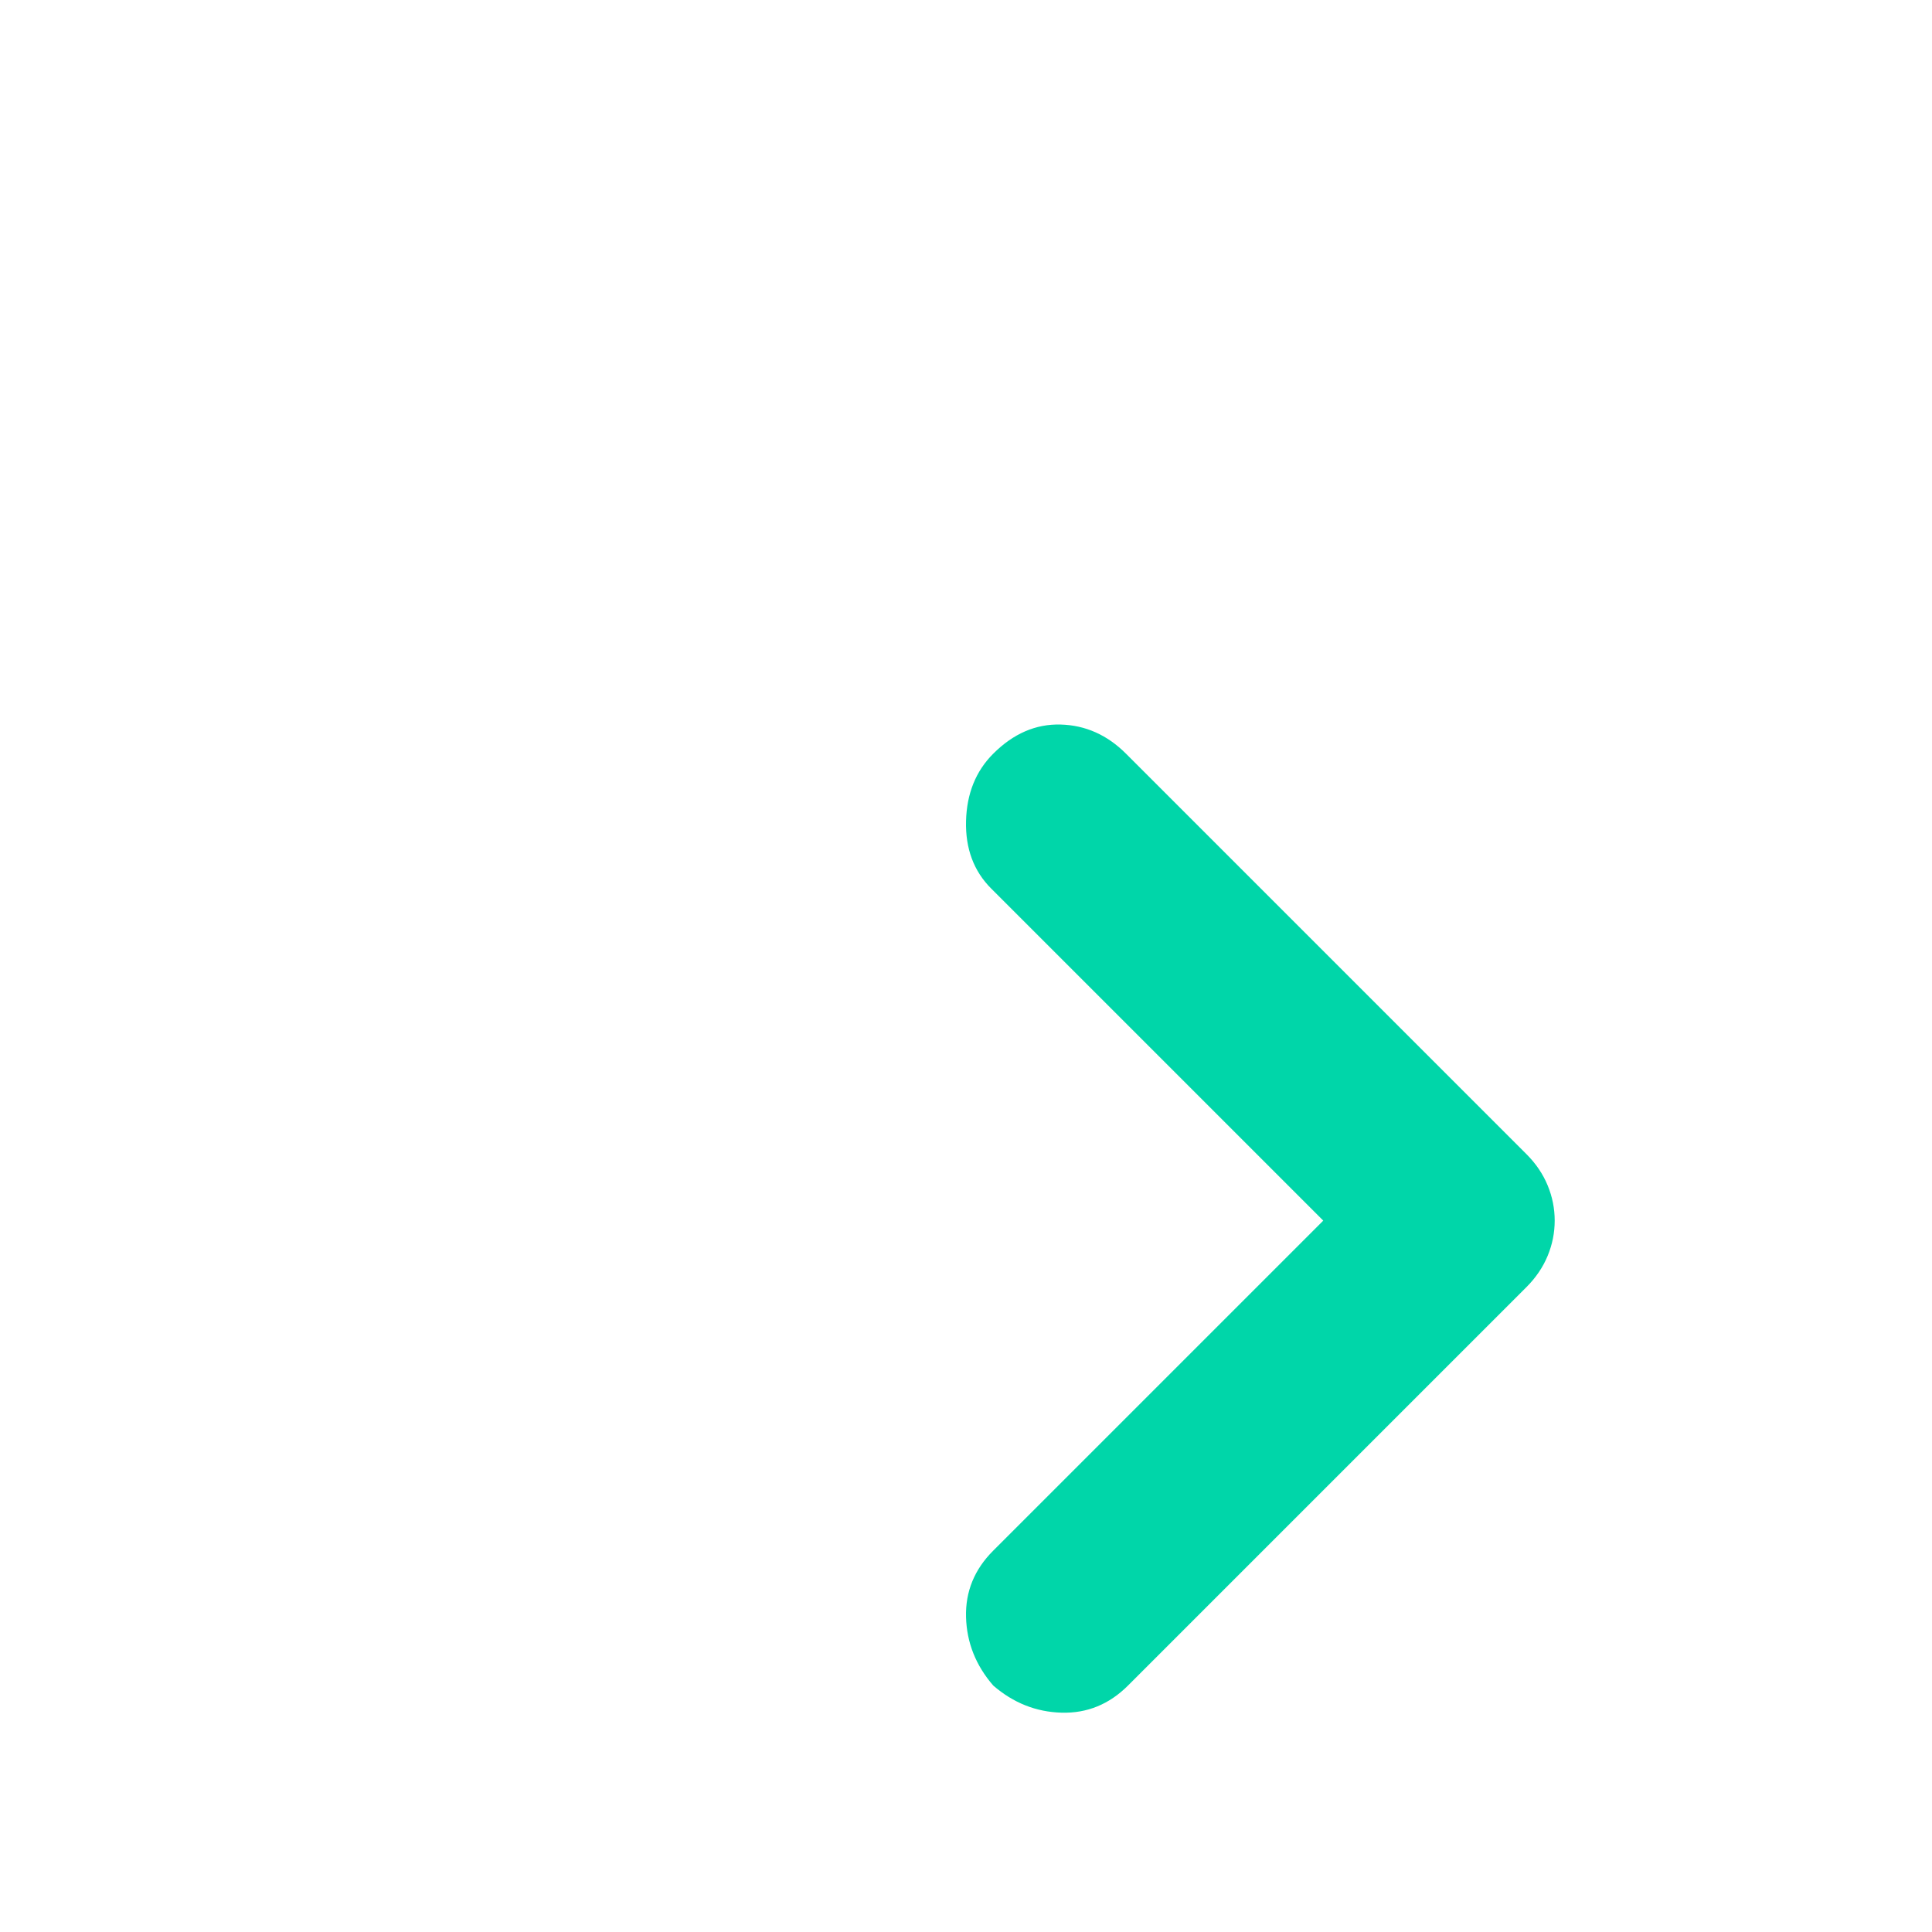 <svg width="48" height="48" viewBox="0 0 48 48" fill="none" xmlns="http://www.w3.org/2000/svg">
<g filter="url(#filter0_dd_18_8)">
<path d="M24.676 35.876C24.243 35.376 24.018 34.809 24.001 34.176C23.984 33.542 24.209 32.992 24.676 32.526L32.876 24.326L24.626 16.076C24.193 15.643 23.984 15.084 24.001 14.401C24.018 13.717 24.243 13.159 24.676 12.726C25.176 12.226 25.734 11.984 26.351 12.001C26.968 12.018 27.509 12.259 27.976 12.726L37.926 22.676C38.159 22.909 38.334 23.168 38.451 23.451C38.568 23.734 38.626 24.026 38.626 24.326C38.626 24.626 38.568 24.918 38.451 25.201C38.334 25.484 38.159 25.742 37.926 25.976L28.026 35.876C27.559 36.343 27.009 36.568 26.376 36.551C25.743 36.534 25.176 36.309 24.676 35.876Z" fill="#00D6A9"/>
</g>
<defs>
<filter id="filter0_dd_18_8" x="-6" y="-2" width="60" height="60" filterUnits="userSpaceOnUse" color-interpolation-filters="sRGB">
<feFlood flood-opacity="0" result="BackgroundImageFix"/>
<feColorMatrix in="SourceAlpha" type="matrix" values="0 0 0 0 0 0 0 0 0 0 0 0 0 0 0 0 0 0 127 0" result="hardAlpha"/>
<feOffset dy="4"/>
<feGaussianBlur stdDeviation="3"/>
<feComposite in2="hardAlpha" operator="out"/>
<feColorMatrix type="matrix" values="0 0 0 0 0 0 0 0 0 0 0 0 0 0 0 0 0 0 0.25 0"/>
<feBlend mode="normal" in2="BackgroundImageFix" result="effect1_dropShadow_18_8"/>
<feColorMatrix in="SourceAlpha" type="matrix" values="0 0 0 0 0 0 0 0 0 0 0 0 0 0 0 0 0 0 127 0" result="hardAlpha"/>
<feOffset dy="2"/>
<feGaussianBlur stdDeviation="1"/>
<feComposite in2="hardAlpha" operator="out"/>
<feColorMatrix type="matrix" values="0 0 0 0 0 0 0 0 0 0.94 0 0 0 0 1 0 0 0 0.4 0"/>
<feBlend mode="normal" in2="effect1_dropShadow_18_8" result="effect2_dropShadow_18_8"/>
<feBlend mode="normal" in="SourceGraphic" in2="effect2_dropShadow_18_8" result="shape"/>
</filter>
</defs>
</svg>
